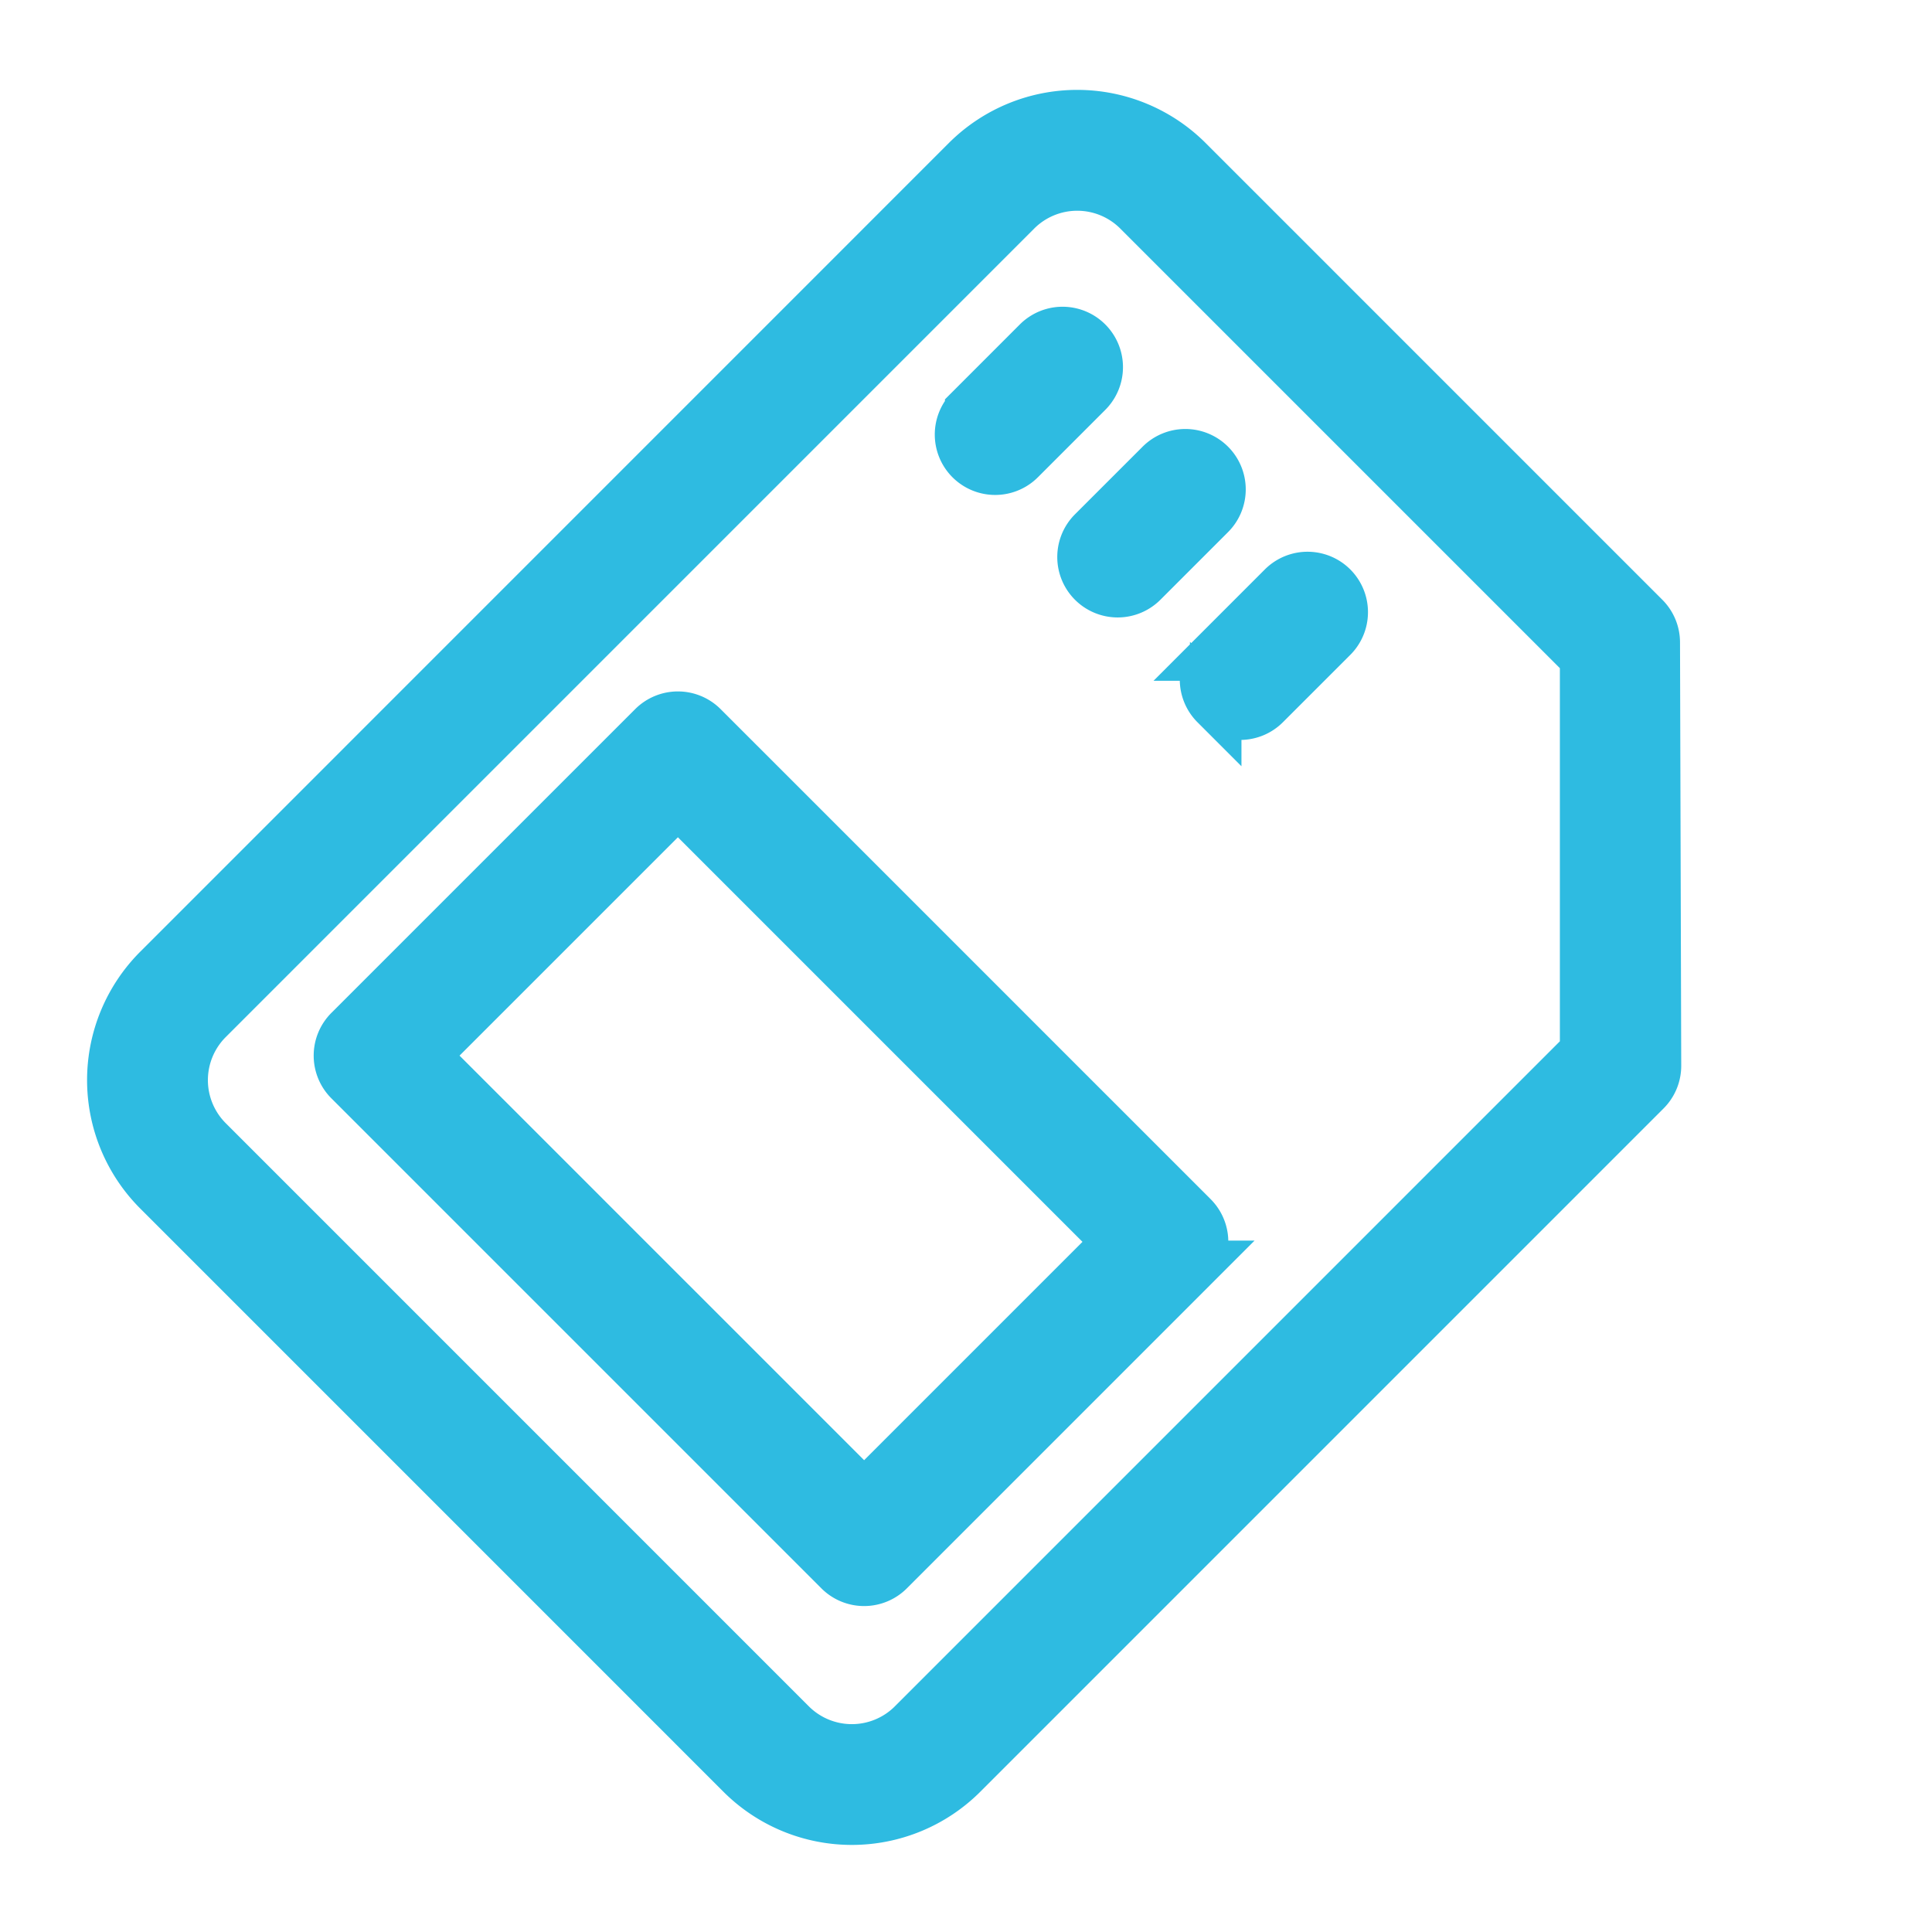 <svg width="75" height="75" fill="none" xmlns="http://www.w3.org/2000/svg"><path d="M63.885 42.31a1.34 1.34 0 00.38-.95l-.047-16.407a1.345 1.345 0 00-.38-.95L46.098 6.262a6.053 6.053 0 00-8.56 0L6.153 37.65a6.053 6.053 0 000 8.56l22.636 22.637a6.053 6.053 0 008.56 0L63.885 42.31zM35.447 66.946a3.363 3.363 0 01-4.756 0L8.055 44.308a3.363 3.363 0 010-4.755L39.44 8.166a3.363 3.363 0 014.756 0l17.358 17.358v15.313L35.447 66.945z" fill="#2EBBE1" stroke="#2EBBE1" stroke-width="2"/><path d="M25.365 28.235L13.571 40.028a1.345 1.345 0 000 1.902l19.023 19.023a1.345 1.345 0 001.902 0l11.793-11.794a1.345 1.345 0 000-1.902L27.267 28.235a1.345 1.345 0 00-1.902 0zm.951 2.853l17.12 17.12-9.891 9.891-17.12-17.12 9.891-9.891zM37.682 17.82a1.345 1.345 0 001.902 0l2.616-2.616a1.345 1.345 0 10-1.903-1.902l-2.615 2.616a1.345 1.345 0 000 1.902zm4.755 4.755a1.345 1.345 0 001.903 0l2.615-2.615a1.345 1.345 0 10-1.902-1.902l-2.616 2.615a1.345 1.345 0 000 1.902zm4.756 4.755a1.345 1.345 0 001.902 0l2.616-2.615a1.345 1.345 0 10-1.903-1.902l-2.615 2.616a1.345 1.345 0 000 1.902z" fill="#2EBBE1" stroke="#2EBBE1" stroke-width="2"/></svg>